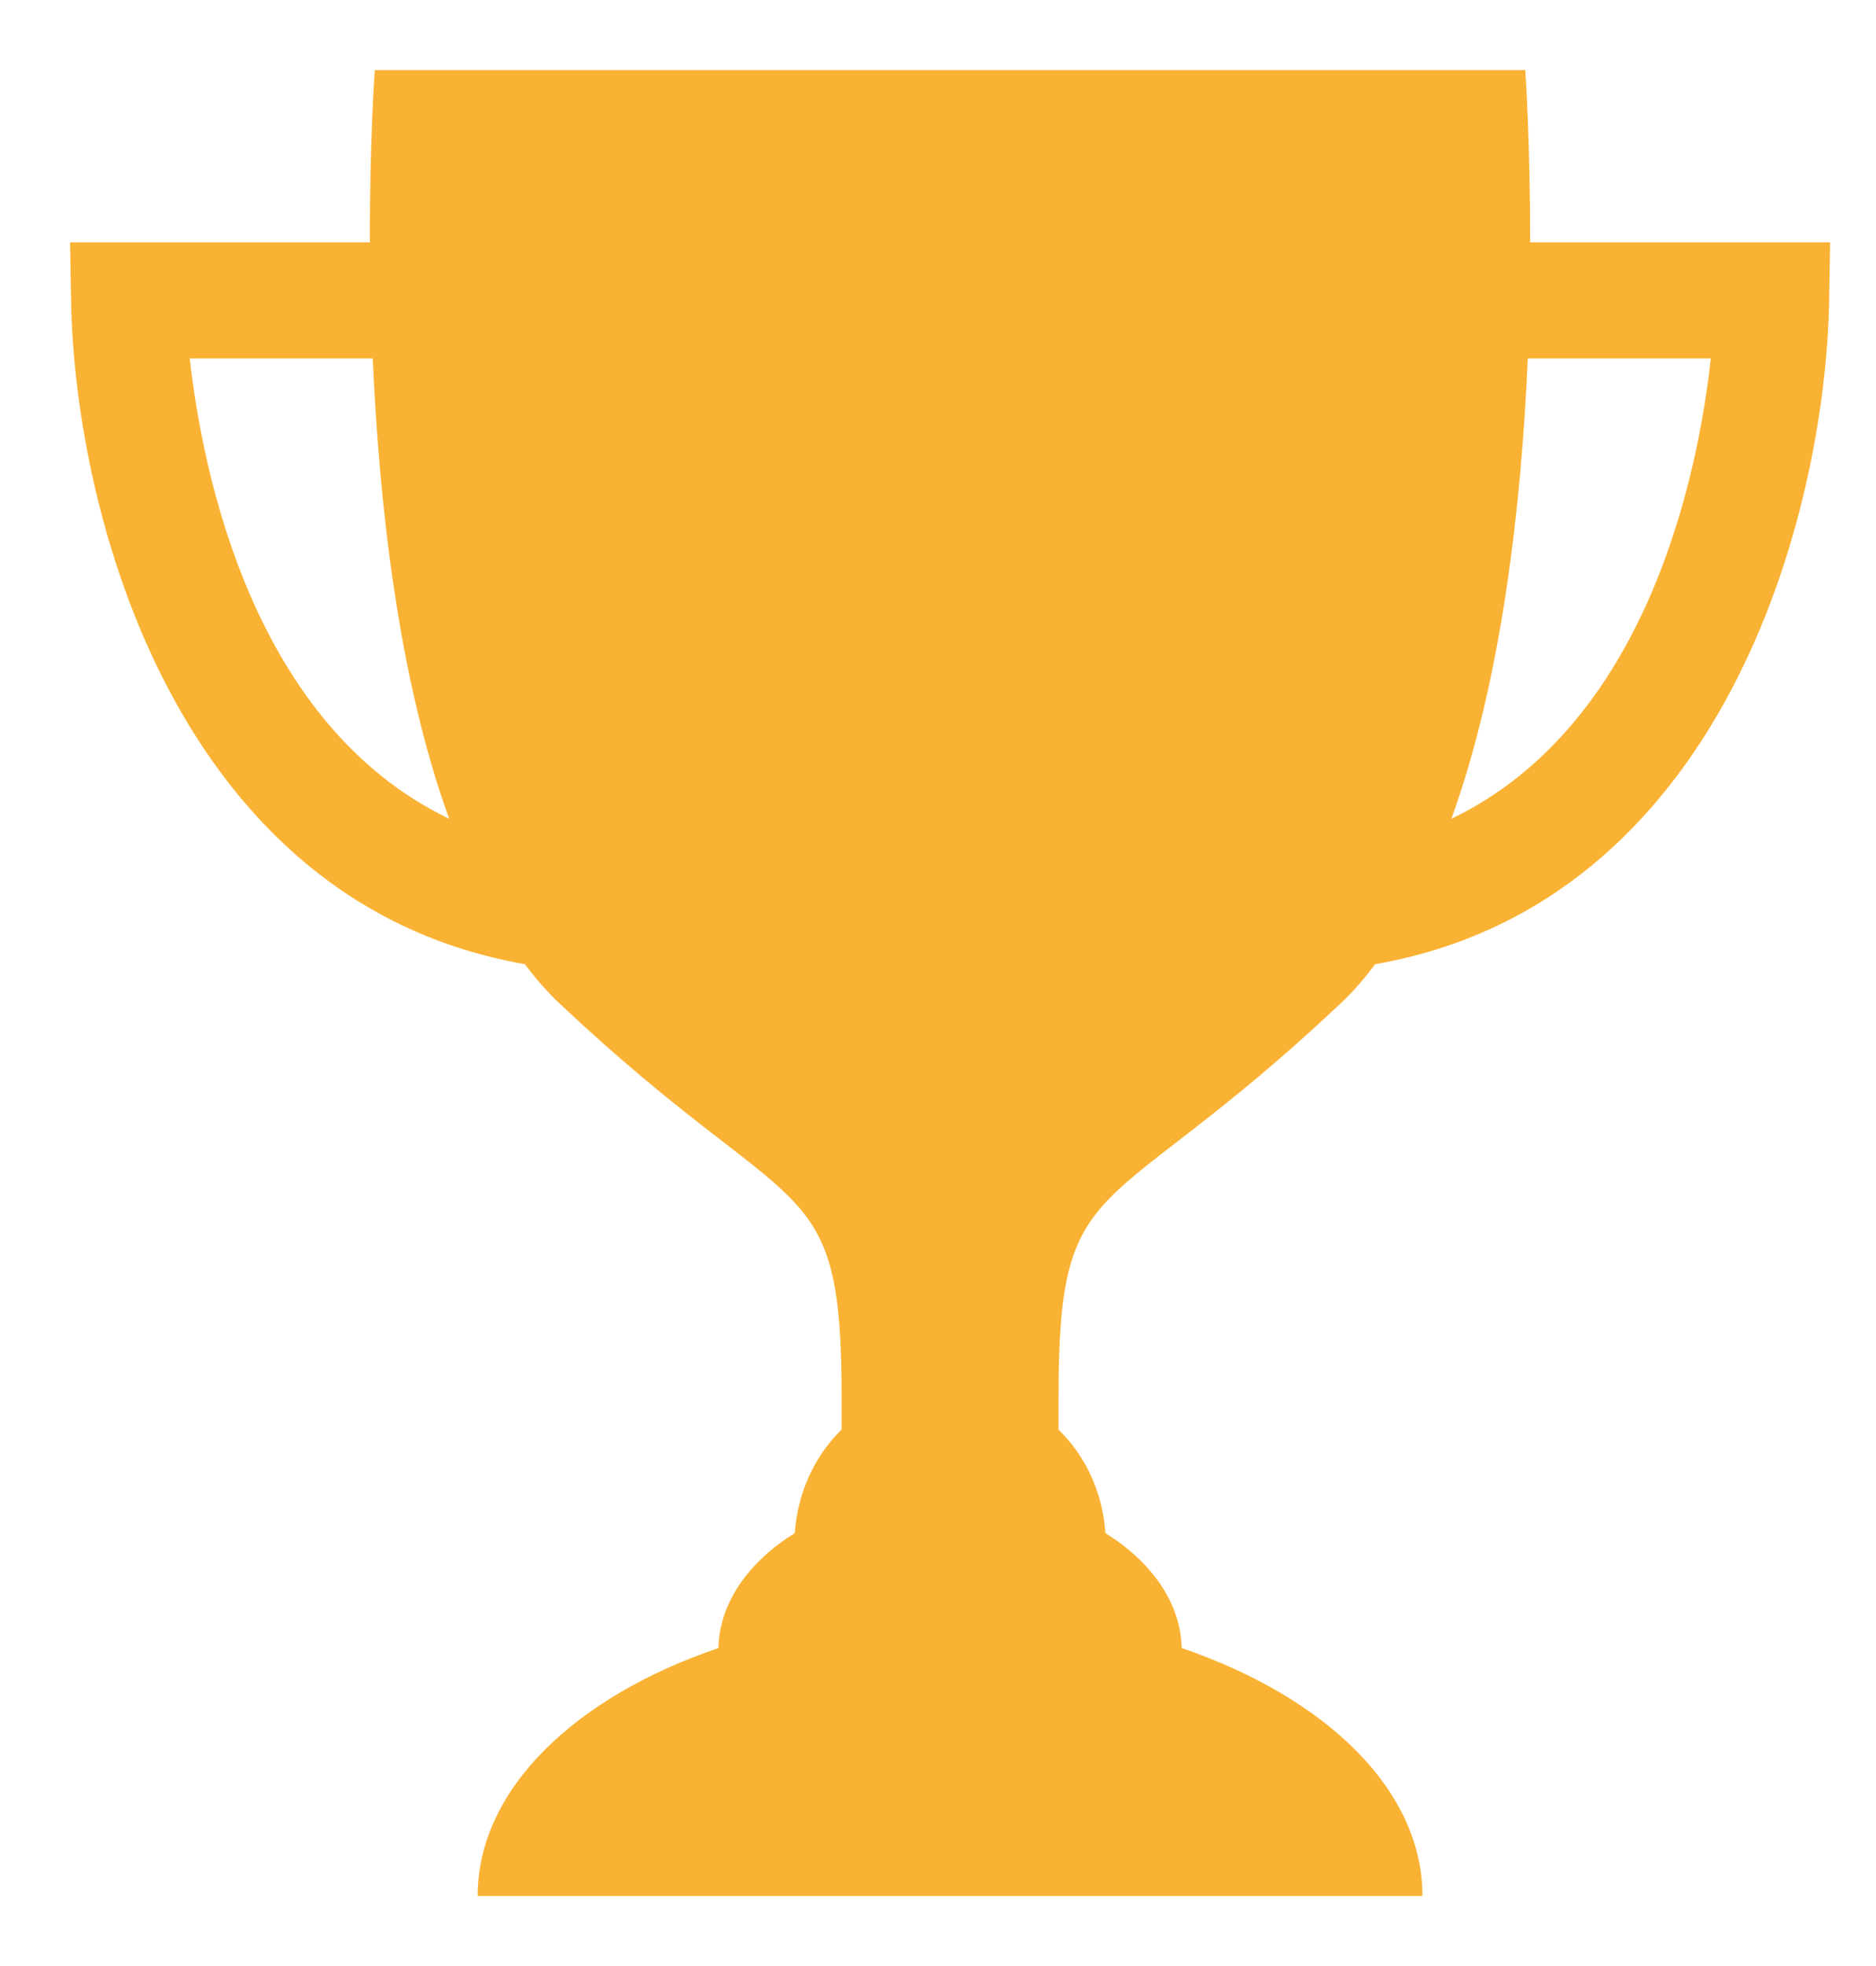 <svg width="21" height="22" viewBox="0 0 21 22" fill="none" xmlns="http://www.w3.org/2000/svg">
<path d="M17.129 2.712C17.129 1.565 17.074 0.784 17.074 0.784H4.196C4.196 0.784 4.137 1.565 4.141 2.712H0.784L0.796 3.373C0.839 5.763 1.982 10.108 5.875 10.789C5.997 10.95 6.127 11.102 6.269 11.234C8.929 13.74 9.421 13.038 9.421 15.644V15.997C9.118 16.293 8.929 16.702 8.897 17.155C8.381 17.476 8.054 17.933 8.042 18.442C6.435 18.987 5.347 20.026 5.347 21.216H15.923C15.923 20.026 14.836 18.991 13.228 18.442C13.216 17.933 12.889 17.476 12.373 17.155C12.345 16.702 12.152 16.293 11.849 15.997V15.644C11.849 13.038 12.341 13.74 15.001 11.234C15.143 11.102 15.273 10.95 15.395 10.789C19.289 10.108 20.431 5.763 20.475 3.373L20.486 2.712H17.129ZM2.124 4.011H4.173C4.244 5.642 4.46 7.595 5.028 9.162C2.833 8.108 2.269 5.302 2.124 4.011ZM16.247 9.162C16.814 7.595 17.031 5.638 17.102 4.011H19.151C19.009 5.306 18.441 8.108 16.247 9.162Z" fill="#F9B233"/>
</svg>
